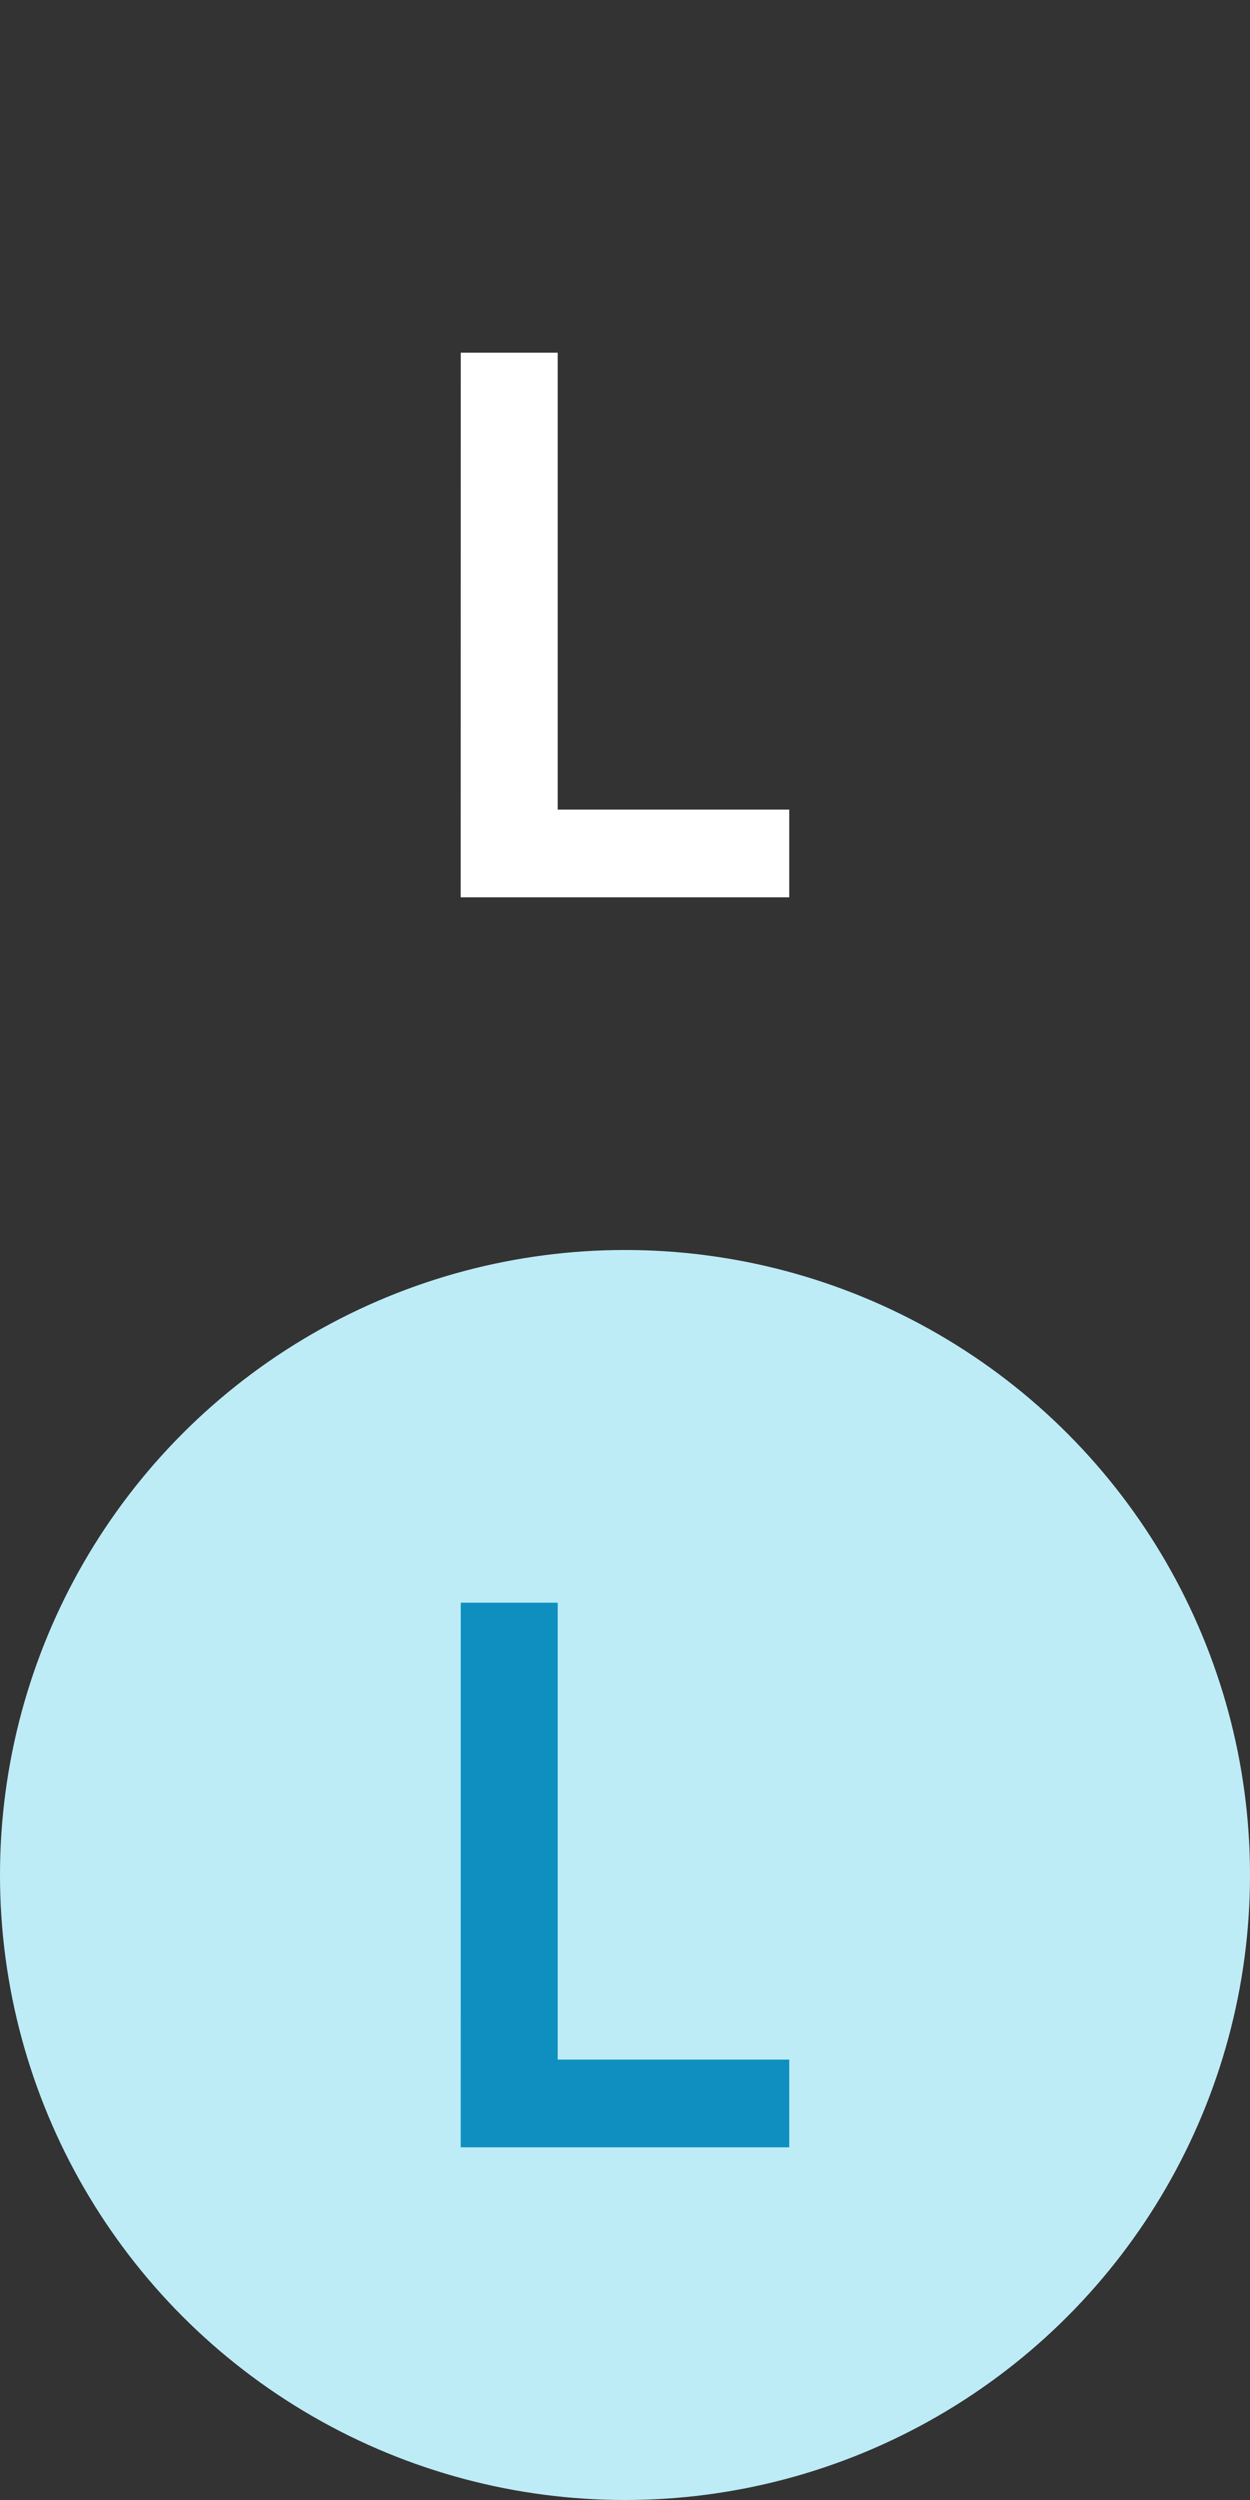 <svg xmlns="http://www.w3.org/2000/svg" viewBox="0 0 78 156"><rect x="0" y="0" width="78" height="156" fill="#333333" stroke="none"/><title>Asset 27</title><g id="Layer_2" data-name="Layer 2"><g id="Layer_1-2" data-name="Layer 1"><circle cx="39" cy="117" r="39" style="fill:#bdecf7"/><path d="M28.752,100.008H34.8V128.52H49.248v5.472h-20.5Z" style="fill:#0e8fbf"/><circle cx="39" cy="39" r="39" style="fill:none"/><path d="M28.752,22.008H34.8V50.52H49.248v5.472h-20.5Z" style="fill:#fff"/></g></g></svg>